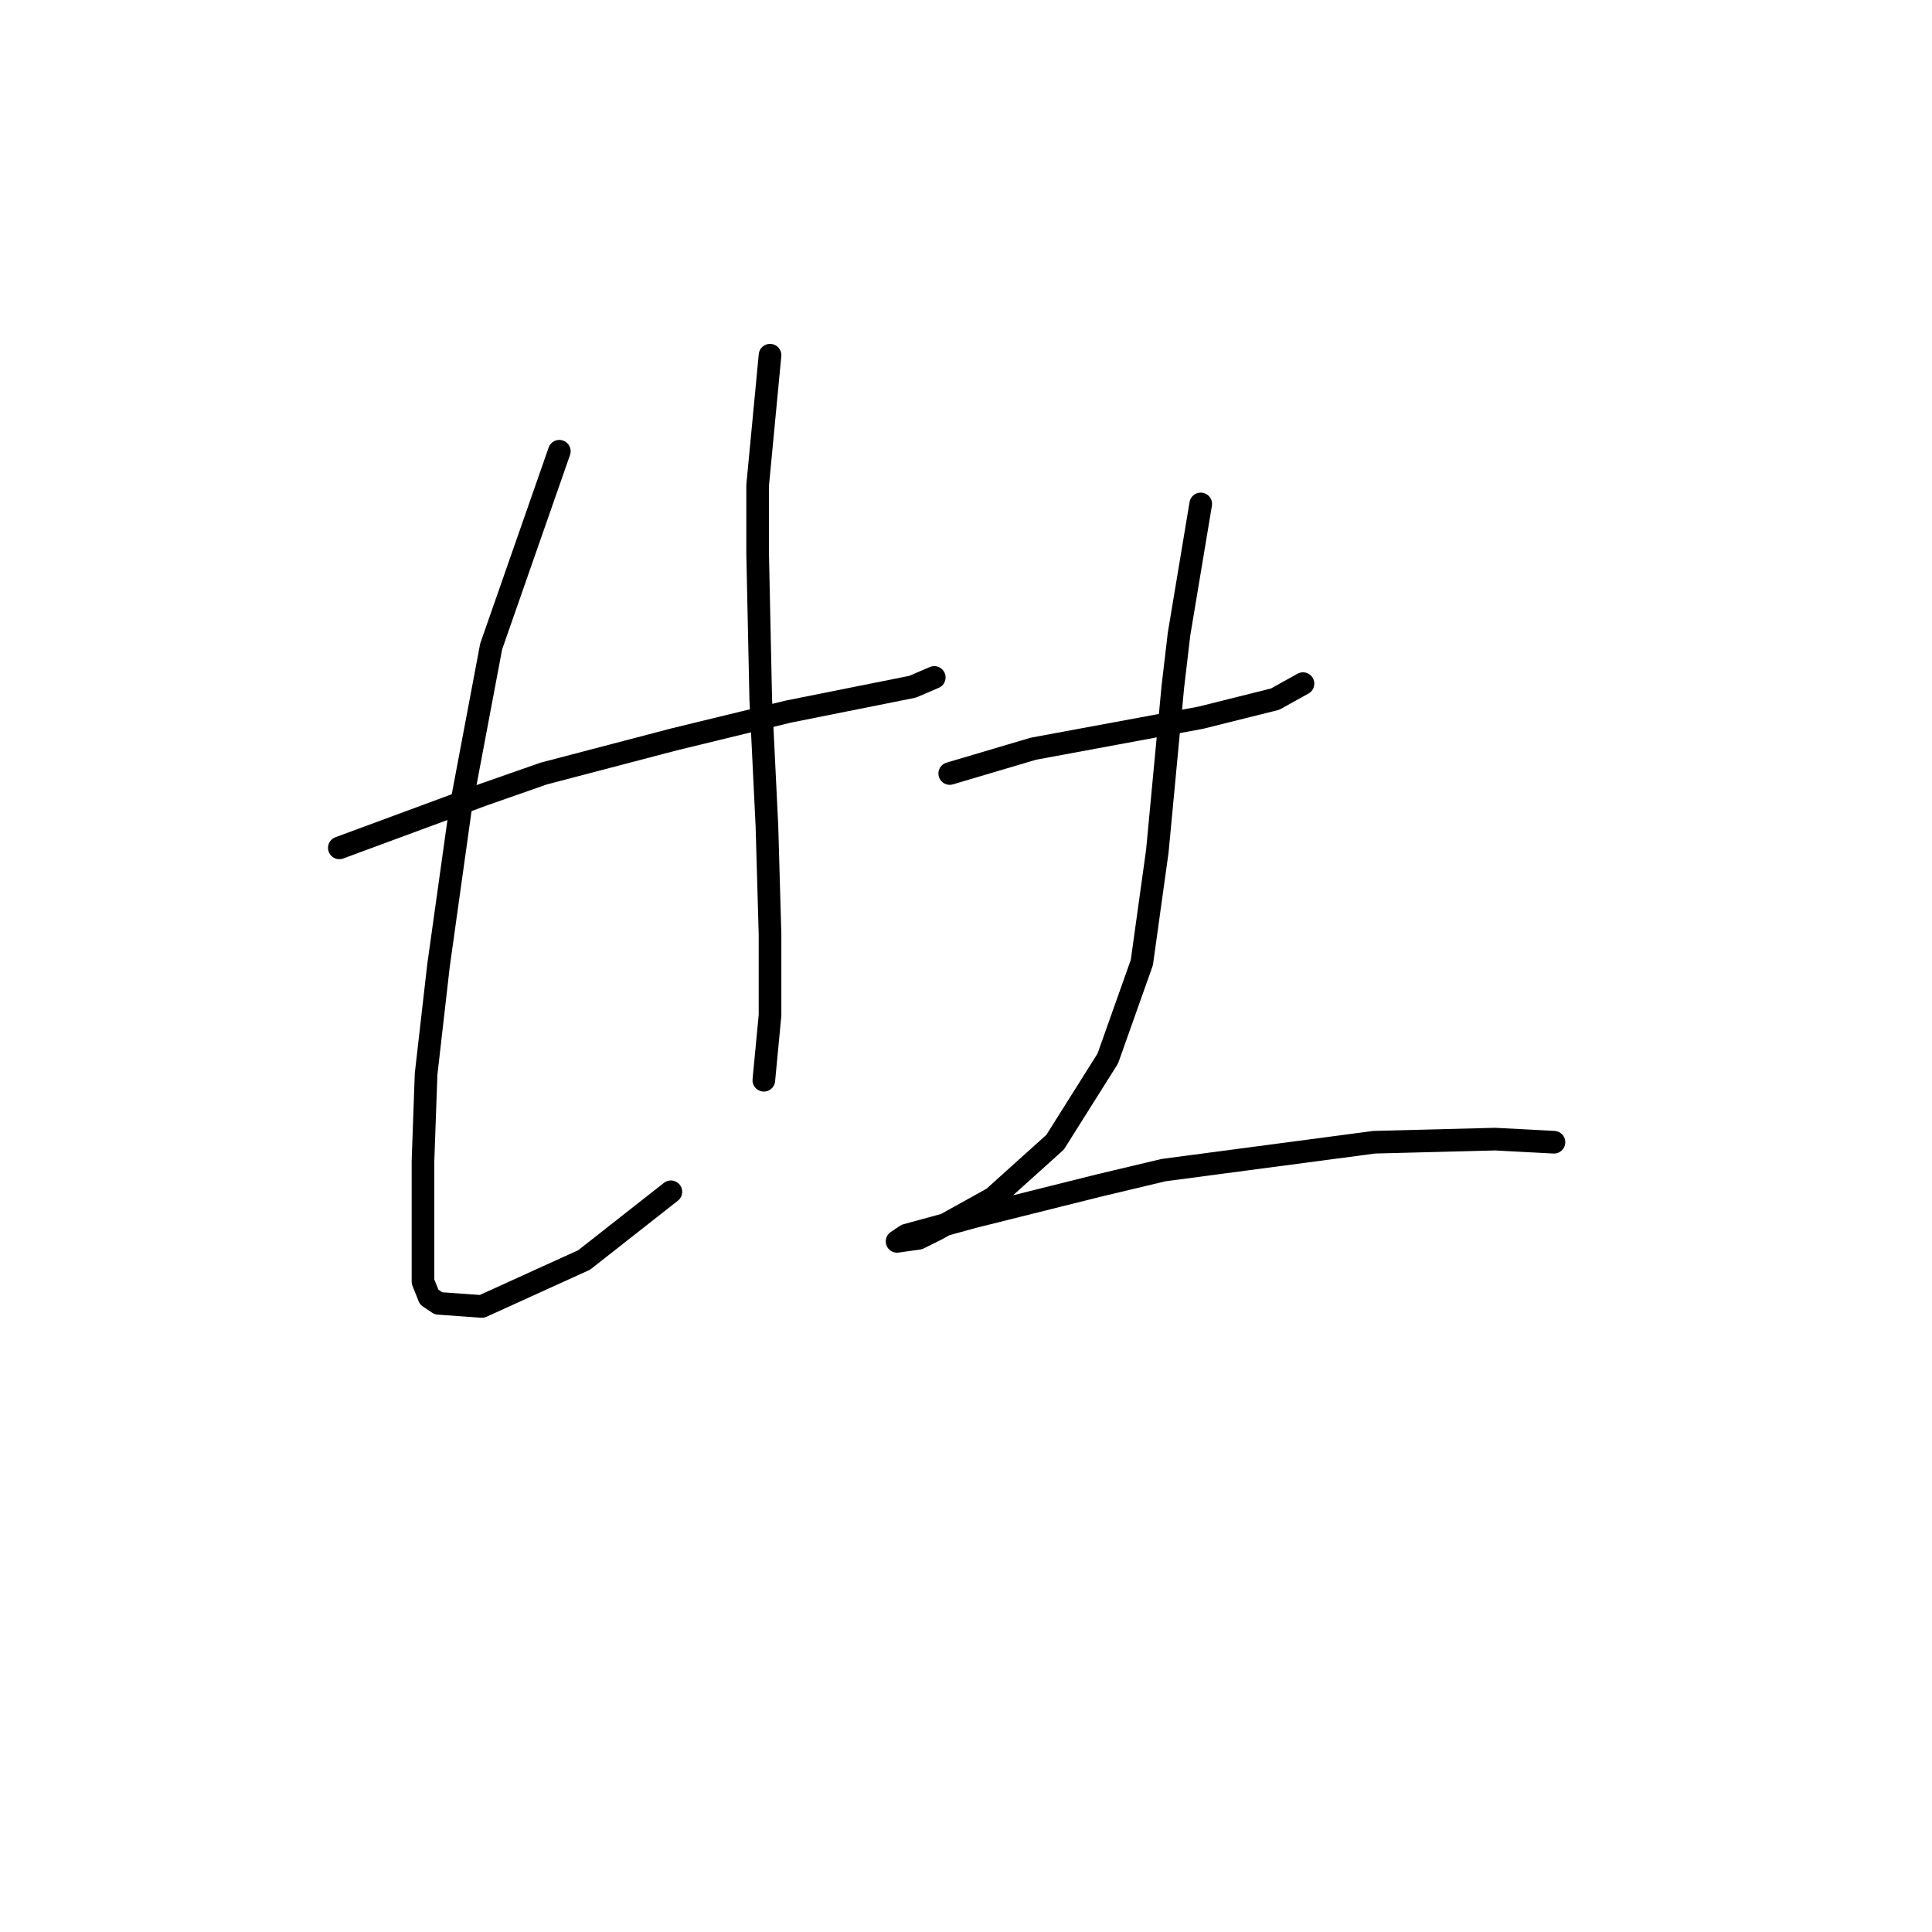 <?xml version="1.0" standalone="no"?>
    <svg width="256" height="256" xmlns="http://www.w3.org/2000/svg" version="1.1">
    <polyline stroke="black" stroke-width="3" stroke-linecap="round" fill="transparent" stroke-linejoin="round" points="44.964 112.346 63.85 105.367 72.062 102.493 89.306 97.976 104.497 94.281 120.92 90.997 123.794 89.765 123.794 89.765 " />
        <polyline stroke="black" stroke-width="3" stroke-linecap="round" fill="transparent" stroke-linejoin="round" points="74.115 59.793 65.082 85.659 60.976 107.42 58.102 127.948 56.46 142.318 56.049 153.814 56.049 161.615 56.049 164.078 56.049 169.826 56.871 171.879 58.102 172.7 63.85 173.111 77.399 166.952 88.895 157.92 88.895 157.92 " />
        <polyline stroke="black" stroke-width="3" stroke-linecap="round" fill="transparent" stroke-linejoin="round" points="102.033 47.066 100.391 64.31 100.391 73.342 100.802 92.639 101.623 109.472 102.033 123.842 102.033 134.517 101.212 143.139 101.212 143.139 " />
        <polyline stroke="black" stroke-width="3" stroke-linecap="round" fill="transparent" stroke-linejoin="round" points="125.846 102.493 136.932 99.208 148.017 97.155 159.103 95.102 168.956 92.639 172.652 90.586 172.652 90.586 " />
        <polyline stroke="black" stroke-width="3" stroke-linecap="round" fill="transparent" stroke-linejoin="round" points="159.103 66.773 156.229 84.017 155.408 90.997 153.355 112.757 151.302 127.538 146.786 140.265 139.806 151.351 131.594 158.741 124.204 162.847 121.741 164.078 118.867 164.489 120.098 163.668 129.131 161.204 145.554 157.099 154.176 155.046 182.095 151.351 198.107 150.94 205.908 151.351 205.908 151.351 " />
        </svg>